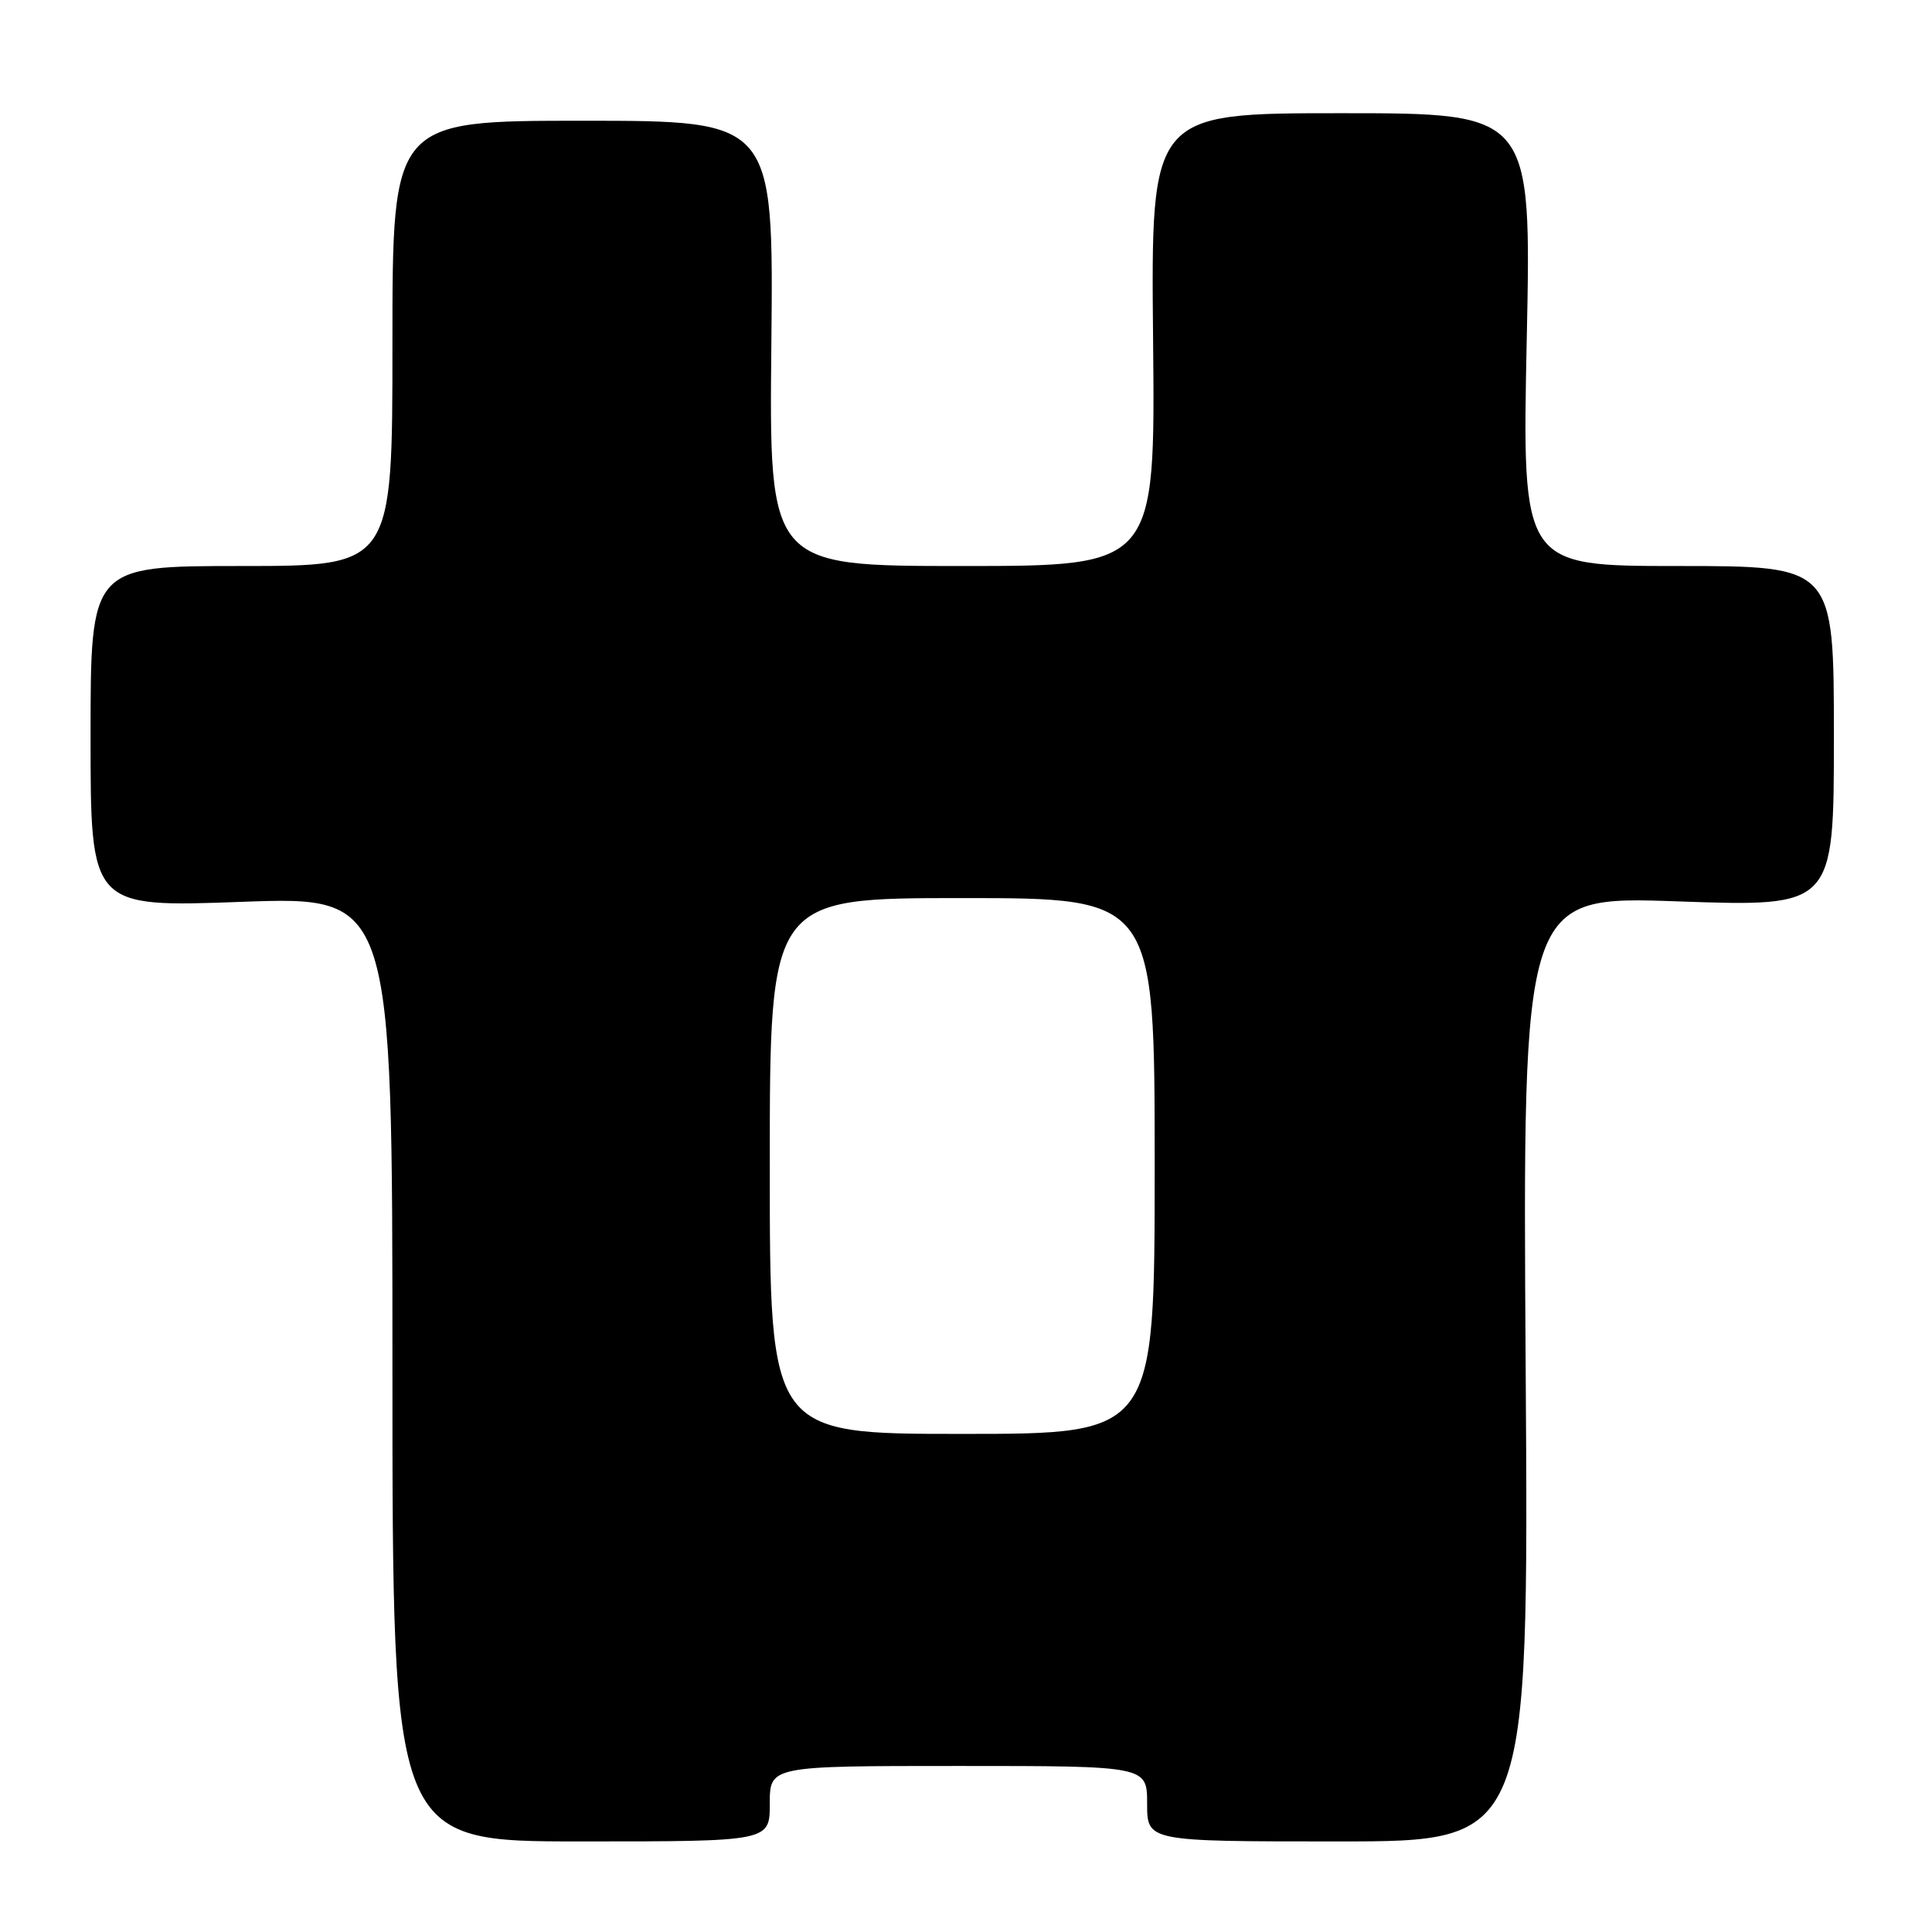 <?xml version="1.0" encoding="UTF-8" standalone="no"?>
<!DOCTYPE svg PUBLIC "-//W3C//DTD SVG 1.1//EN" "http://www.w3.org/Graphics/SVG/1.1/DTD/svg11.dtd" >
<svg xmlns="http://www.w3.org/2000/svg" xmlns:xlink="http://www.w3.org/1999/xlink" version="1.1" viewBox="0 0 256 256">
 <g >
 <path fill="currentColor"
d=" M 102.00 239.00 C 102.00 234.00 102.00 234.00 127.00 234.00 C 152.00 234.00 152.00 234.00 152.00 239.00 C 152.00 244.00 152.00 244.00 177.28 244.00 C 202.57 244.00 202.57 244.00 202.16 181.35 C 201.75 118.71 201.75 118.71 222.38 119.44 C 243.00 120.16 243.00 120.16 243.00 97.58 C 243.00 75.00 243.00 75.00 222.34 75.00 C 201.68 75.00 201.68 75.00 202.30 45.00 C 202.93 15.00 202.93 15.00 177.71 15.00 C 152.50 15.00 152.50 15.00 152.79 45.00 C 153.08 75.00 153.08 75.00 127.50 75.00 C 101.91 75.00 101.91 75.00 102.21 45.50 C 102.50 16.00 102.50 16.00 77.25 16.00 C 52.00 16.00 52.00 16.00 52.00 45.50 C 52.00 75.00 52.00 75.00 32.00 75.00 C 12.00 75.00 12.00 75.00 12.00 97.62 C 12.00 120.23 12.00 120.23 32.00 119.50 C 52.00 118.77 52.00 118.77 52.00 181.38 C 52.00 244.00 52.00 244.00 77.00 244.00 C 102.00 244.00 102.00 244.00 102.00 239.00 Z  M 102.00 154.50 C 102.00 119.00 102.00 119.00 127.50 119.00 C 153.00 119.00 153.00 119.00 153.00 154.50 C 153.00 190.00 153.00 190.00 127.50 190.00 C 102.00 190.00 102.00 190.00 102.00 154.50 Z "/>
</g>
</svg>